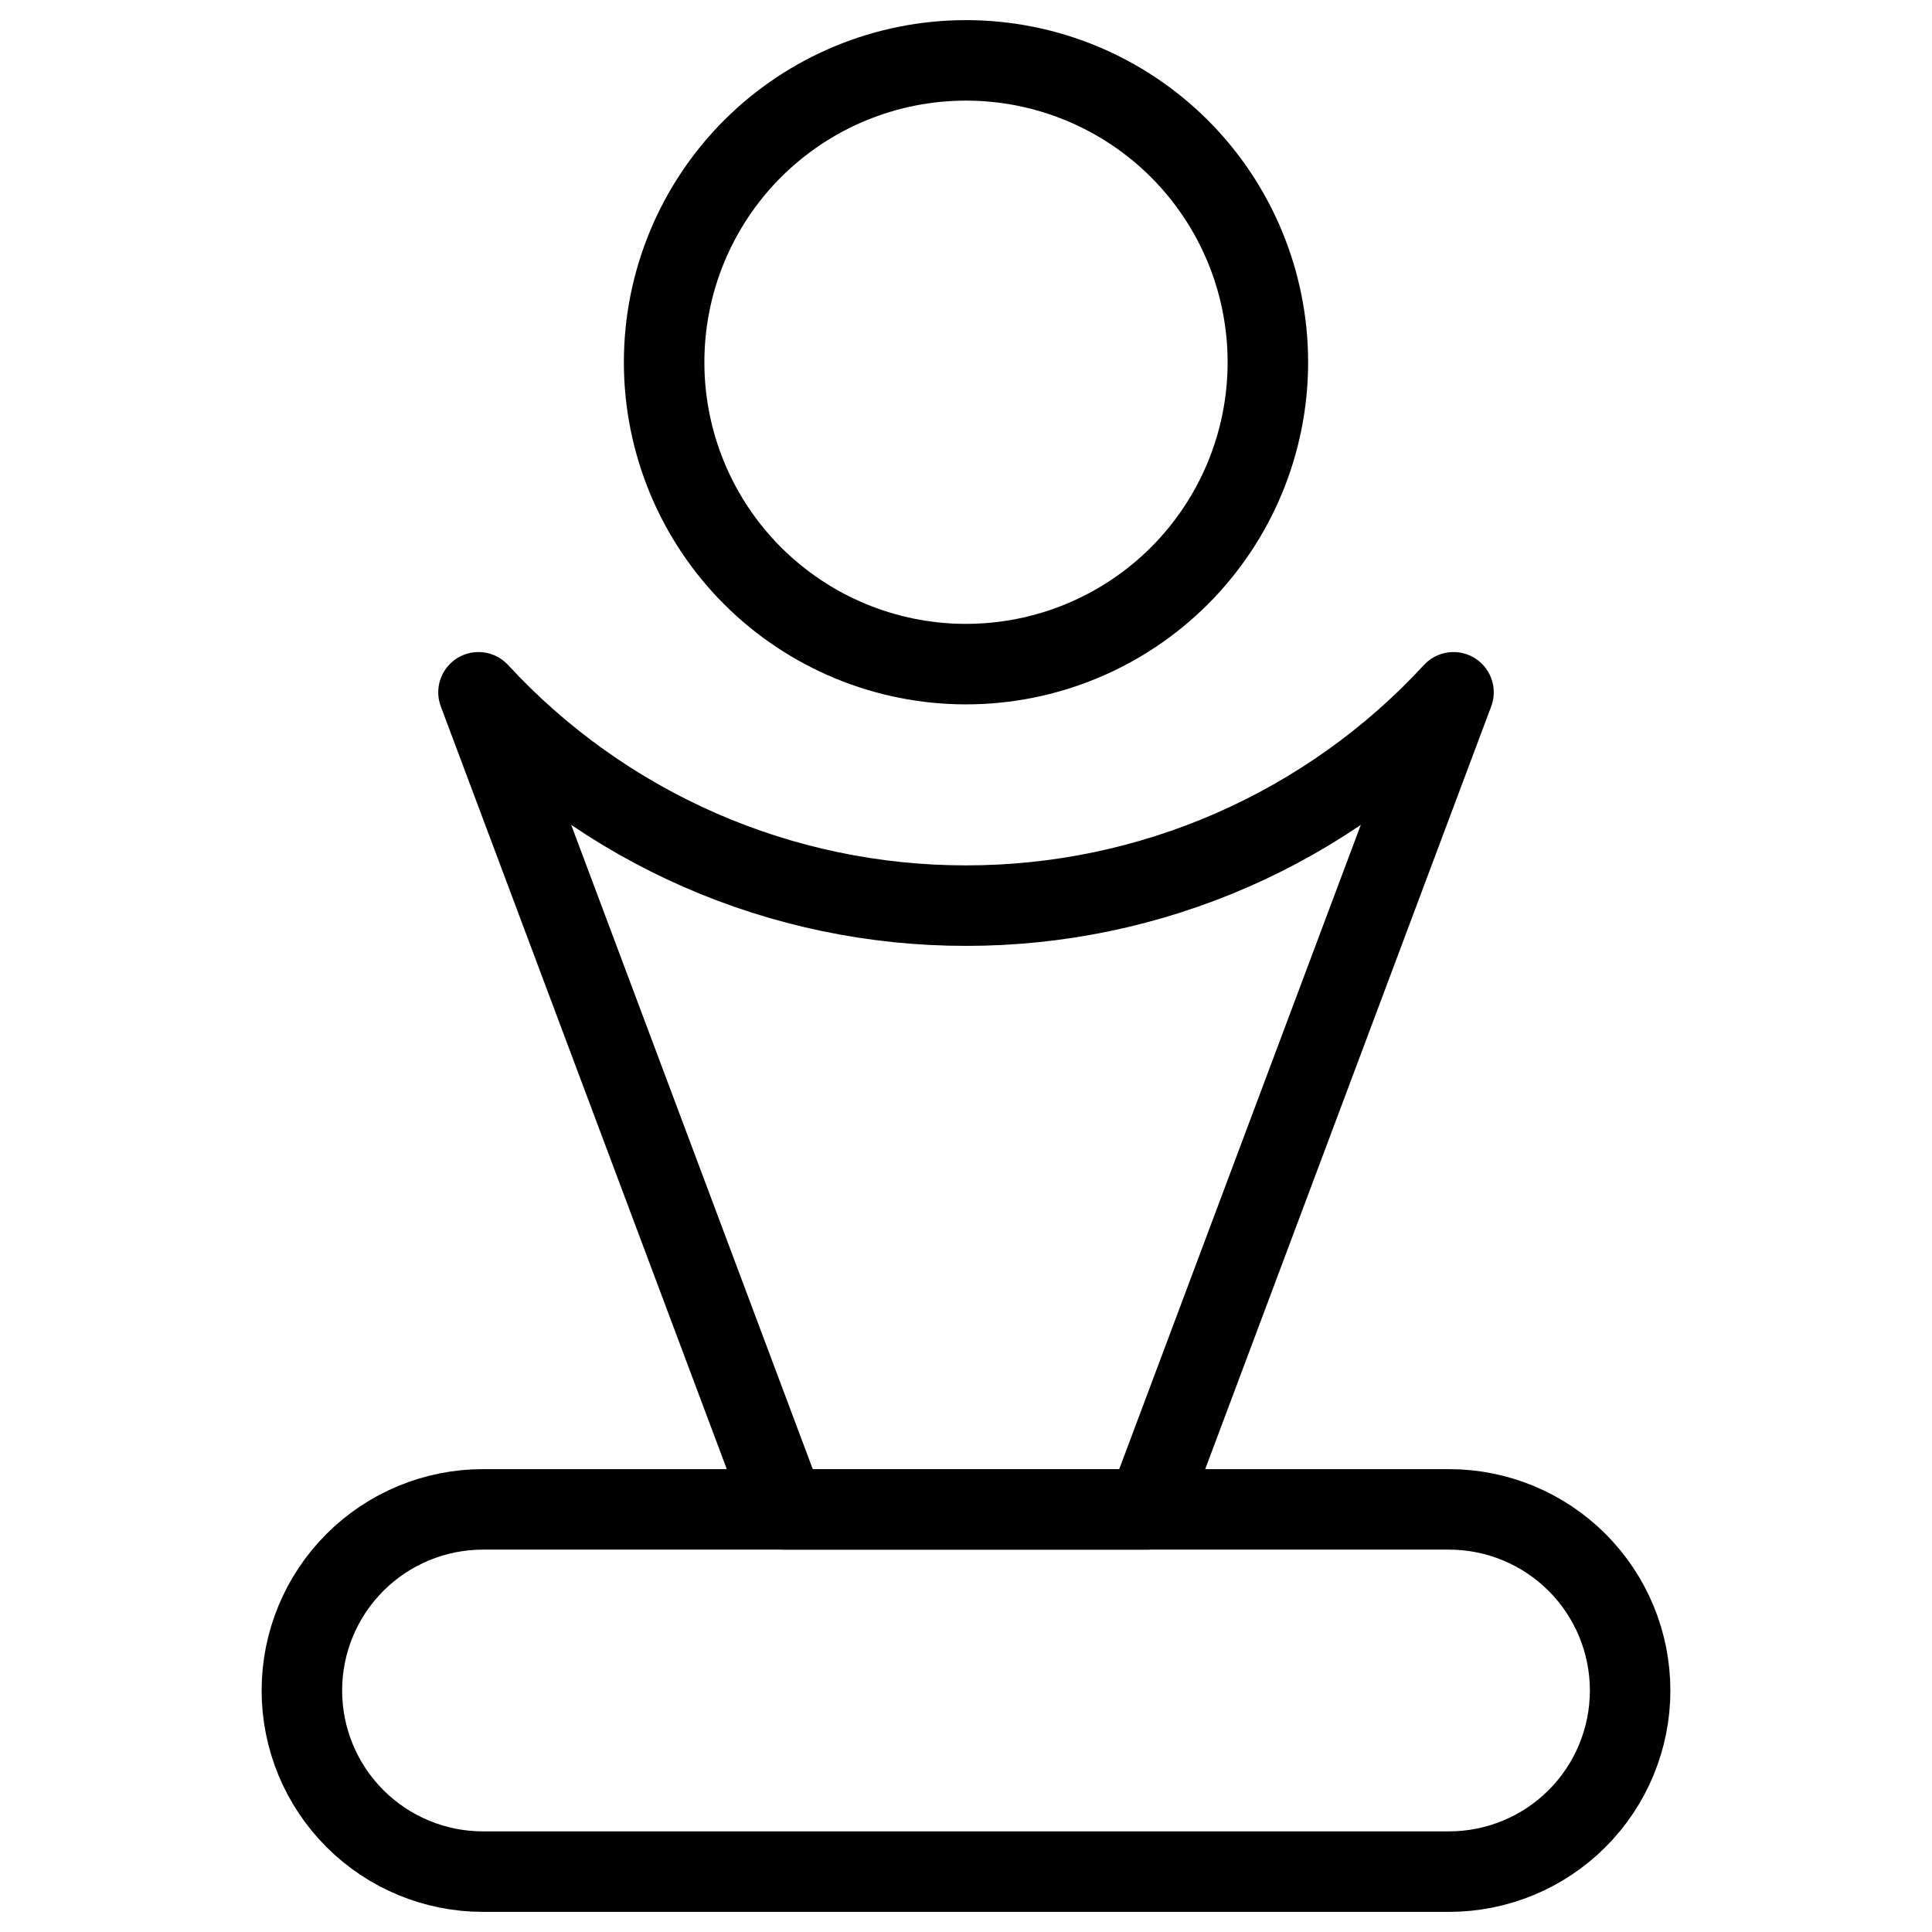 <svg xmlns="http://www.w3.org/2000/svg" fill="none" viewBox="0 0 24 24" id="Award-Trophy-1--Streamline-Ultimate">
  <desc>
    Award Trophy 1 Streamline Icon: https://streamlinehq.com
  </desc>
  <path stroke="#000000" stroke-linecap="round" stroke-linejoin="round" d="M18 18.75H6c-0.597 0 -1.169 0.237 -1.591 0.659 -0.422 0.422 -0.659 0.994 -0.659 1.591s0.237 1.169 0.659 1.591c0.422 0.422 0.994 0.659 1.591 0.659h12c0.597 0 1.169 -0.237 1.591 -0.659 0.422 -0.422 0.659 -0.994 0.659 -1.591s-0.237 -1.169 -0.659 -1.591c-0.422 -0.422 -0.994 -0.659 -1.591 -0.659Z" stroke-width="1"></path>
  <path stroke="#000000" stroke-linecap="round" stroke-linejoin="round" d="M8.25 4.5c0 0.995 0.395 1.948 1.098 2.652C10.052 7.855 11.005 8.25 12 8.25c0.995 0 1.948 -0.395 2.652 -1.098C15.355 6.448 15.75 5.495 15.75 4.5c0 -0.995 -0.395 -1.948 -1.098 -2.652C13.948 1.145 12.995 0.75 12 0.75c-0.995 0 -1.948 0.395 -2.652 1.098C8.645 2.552 8.25 3.505 8.25 4.5Z" stroke-width="1"></path>
  <path stroke="#000000" stroke-linecap="round" stroke-linejoin="round" d="M12 11.25c-1.138 0.001 -2.264 -0.234 -3.306 -0.69 -1.042 -0.456 -1.979 -1.124 -2.75 -1.96l3.806 10.15H14.25l3.806 -10.15c-0.771 0.837 -1.708 1.504 -2.75 1.96 -1.042 0.456 -2.168 0.691 -3.306 0.69Z" stroke-width="1"></path>
</svg>